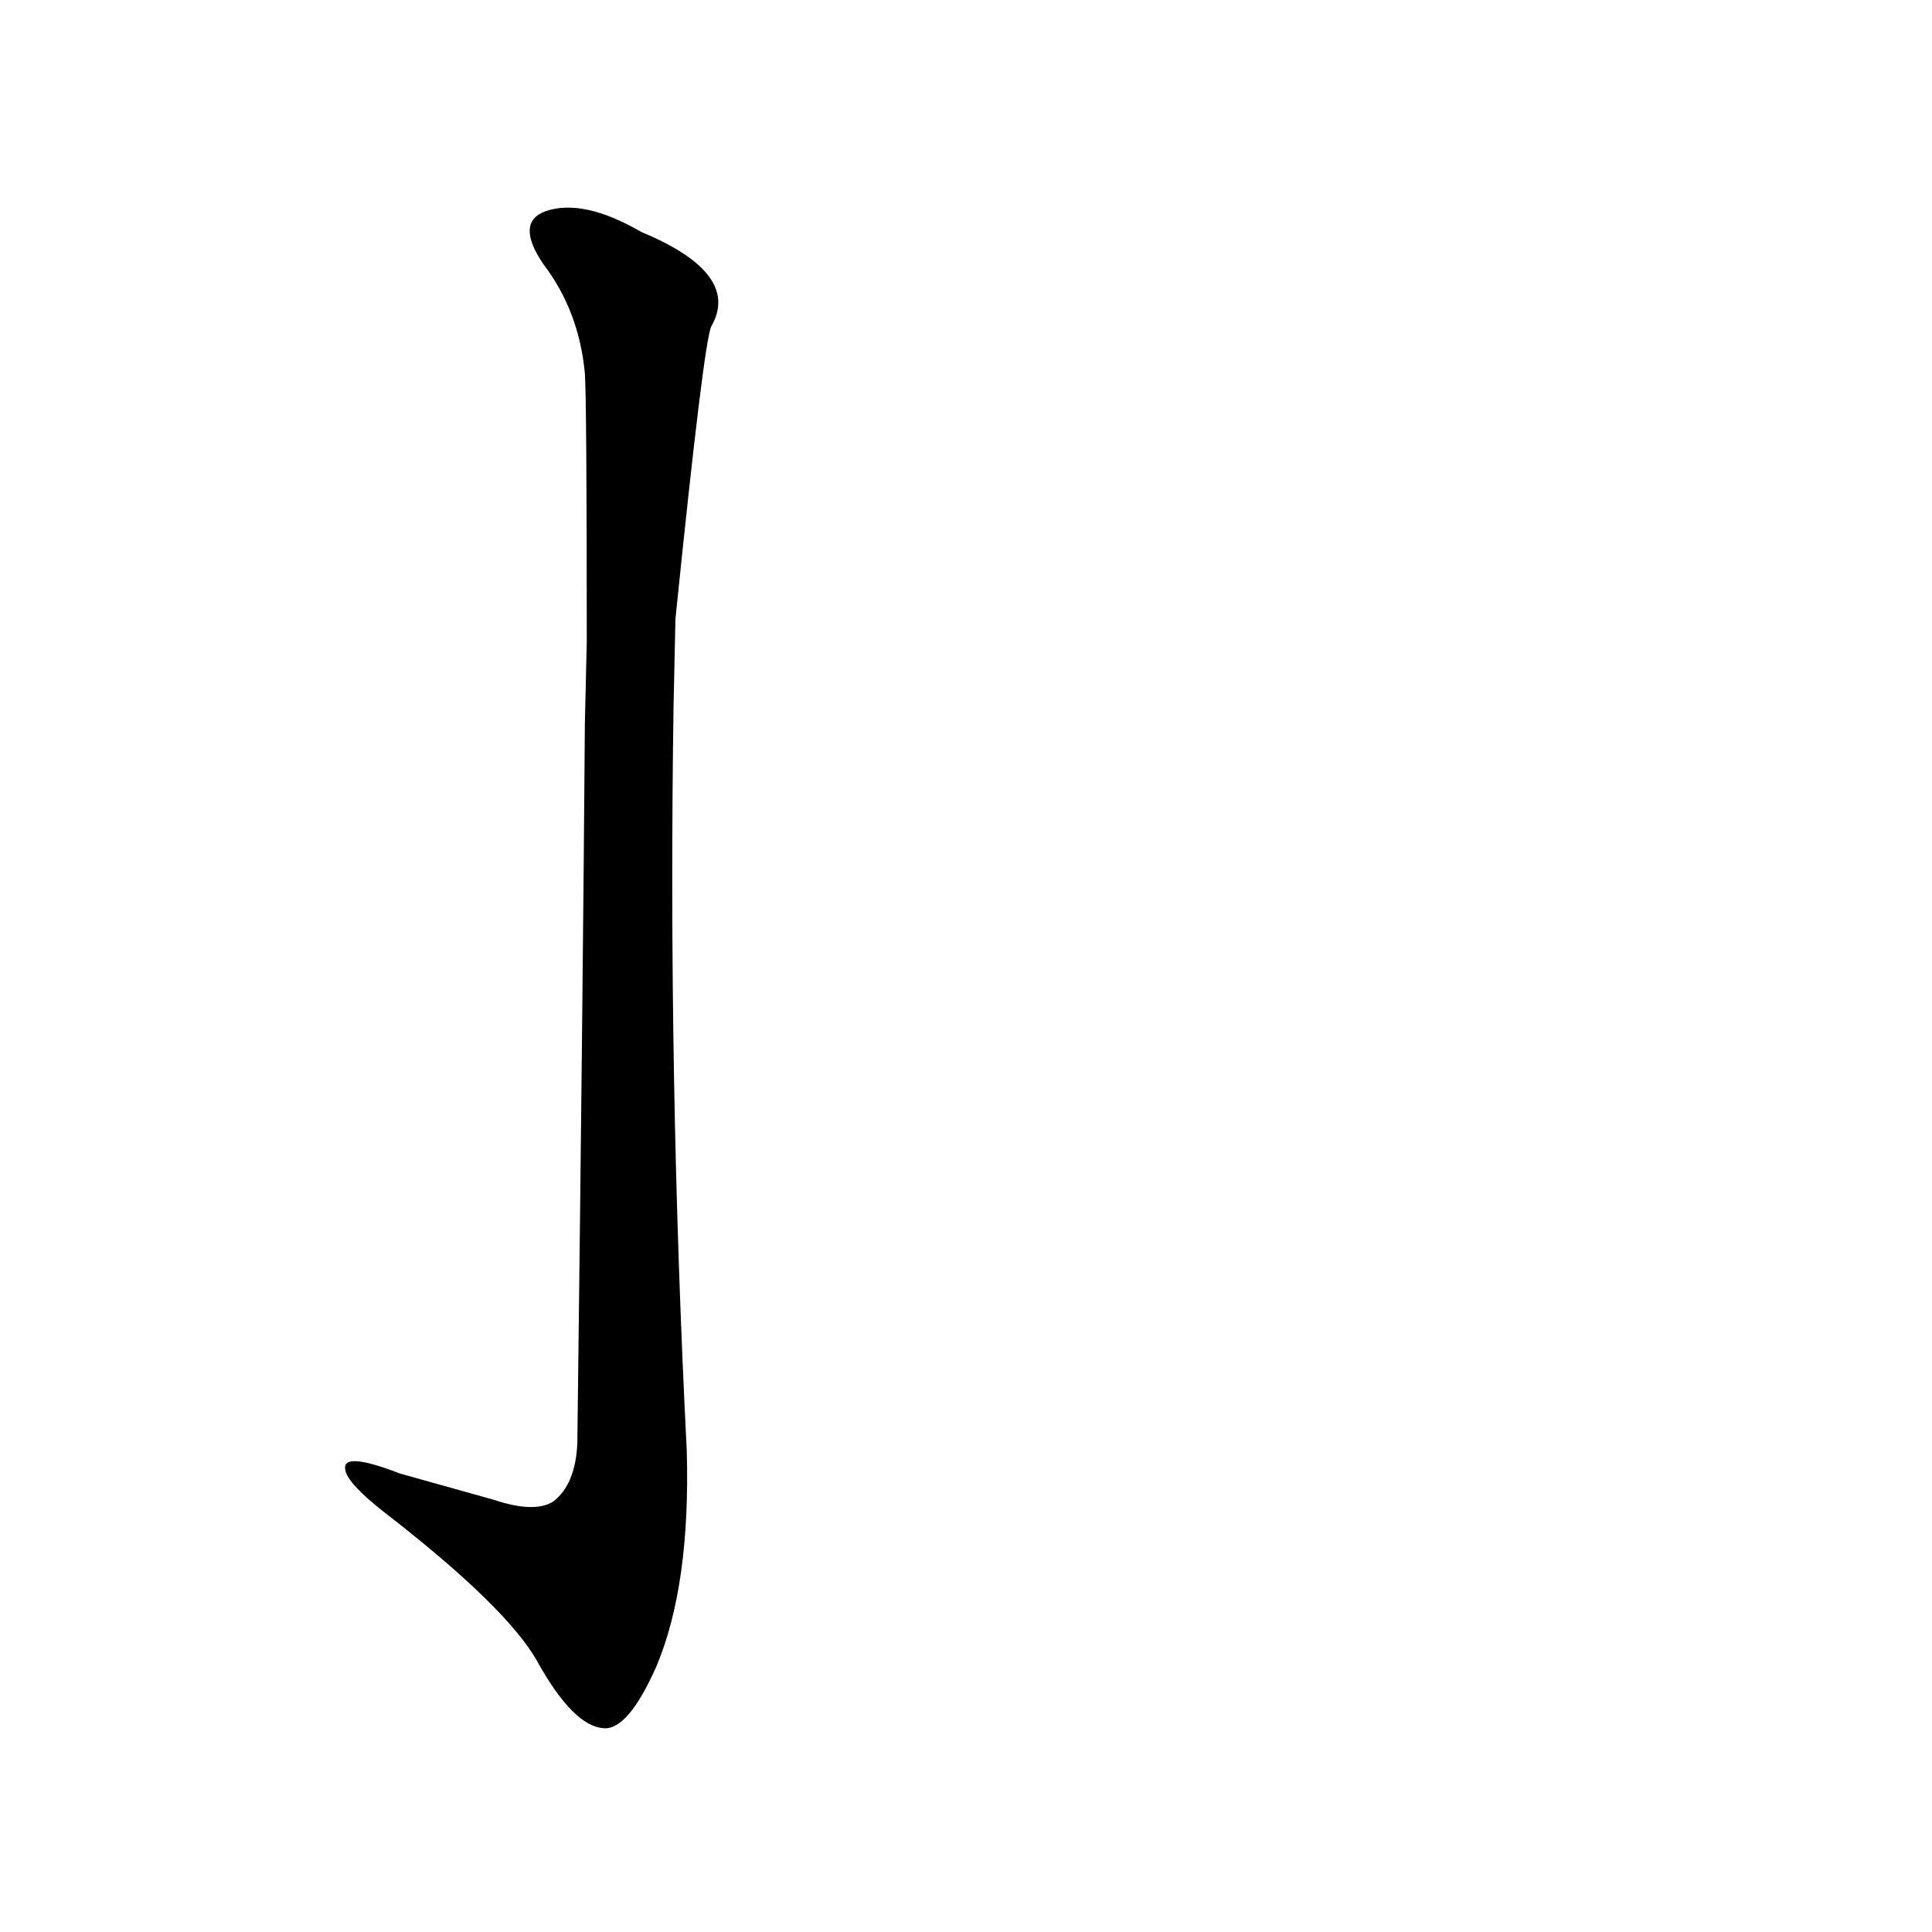 <?xml version='1.0' encoding='utf-8'?>
<svg xmlns="http://www.w3.org/2000/svg" version="1.1" viewBox="0 0 1024 1024"><g transform="scale(1, -1) translate(0, -900)"><path d="M 310 517 Q 309 378 306 135 Q 305 113 293 104 Q 283 98 262 105 Q 237 112 212 119 Q 181 131 183 121 Q 184 114 203 99 Q 269 48 285 19 Q 304 -15 320 -16 Q 333 -17 348 17 Q 366 60 364 131 Q 354 329 357 526 L 358 572 Q 373 719 377 727 Q 393 755 340 777 Q 309 795 289 788 Q 273 782 288 760 Q 307 735 310 702 Q 311 686 311 560 L 310 517 Z" fill="black" /></g></svg>